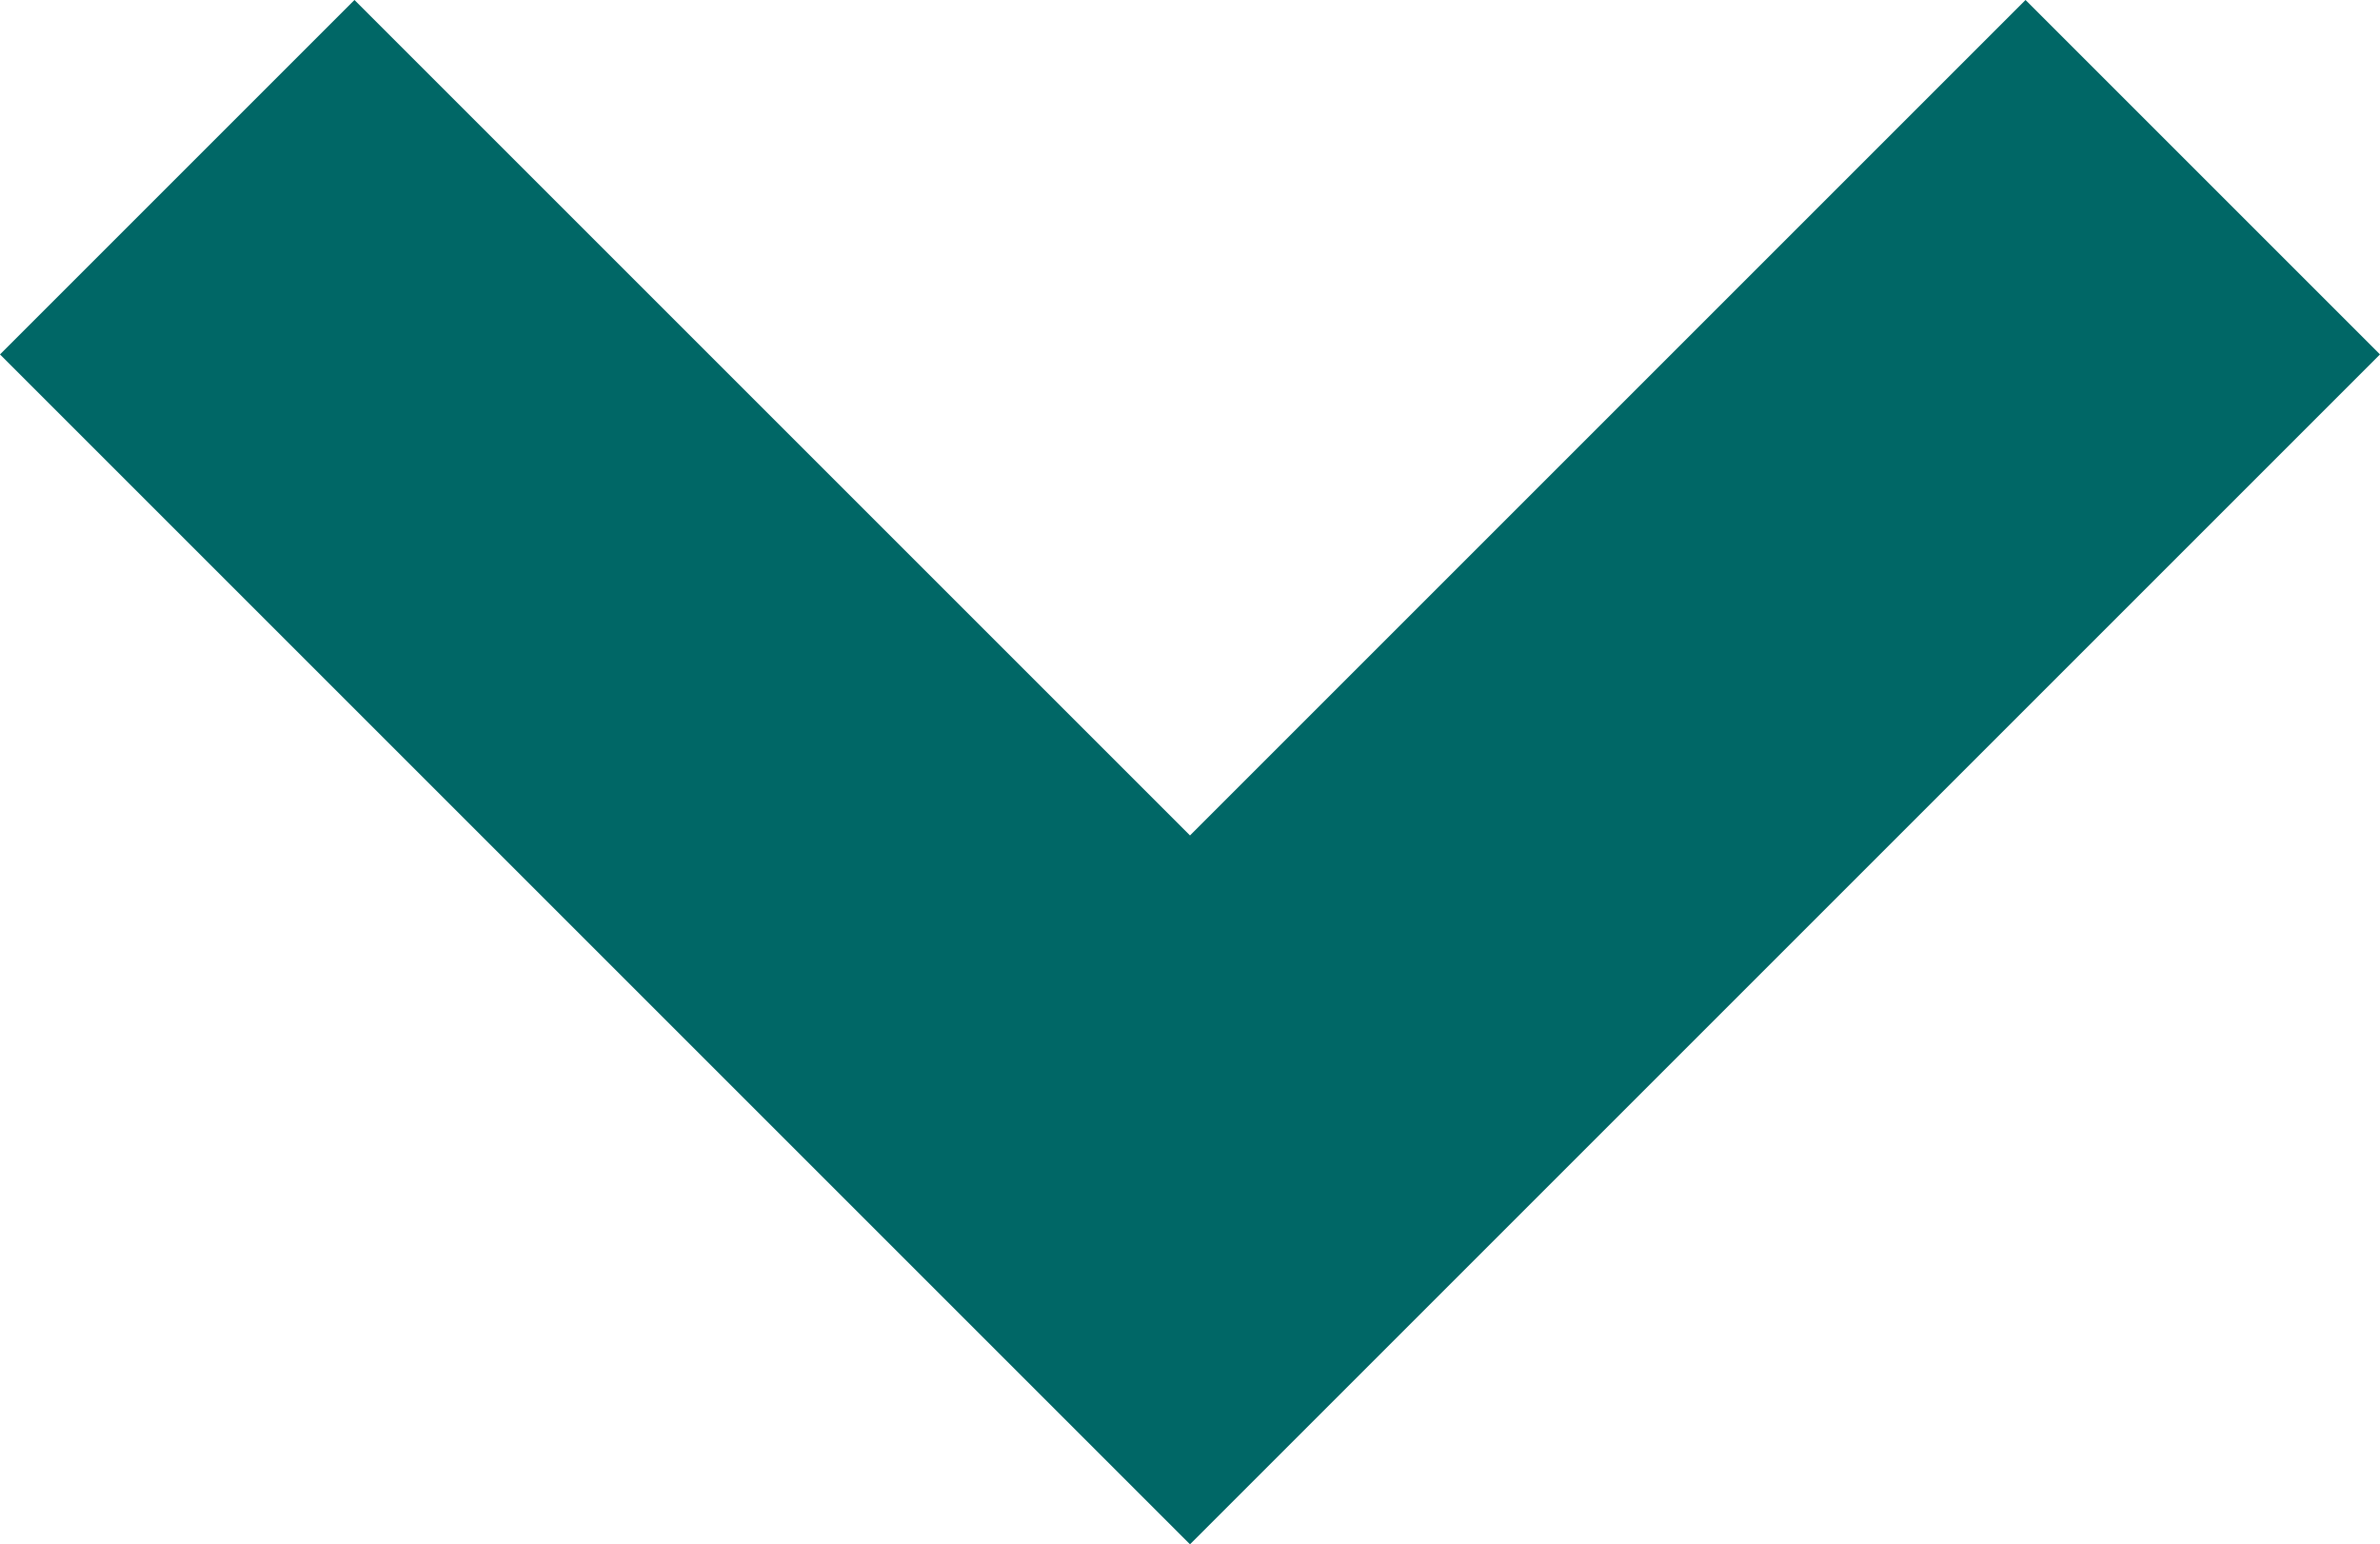 <svg xmlns="http://www.w3.org/2000/svg" xmlns:xlink="http://www.w3.org/1999/xlink" width="15" height="9.734" viewBox="0 0 15 9.734">
  <defs>
    <clipPath id="clip-path">
      <rect width="15" height="9.734" fill="none"/>
    </clipPath>
  </defs>
  <g id="Symbol_156_26" data-name="Symbol 156 – 26" clip-path="url(#clip-path)">
    <path id="Path_36" data-name="Path 36" d="M9.5,11.734,2,4.234,4.234,2,9.5,7.266,14.766,2,17,4.234Z" transform="translate(-2 -2)" fill="#006766"/>
  </g>
</svg>
